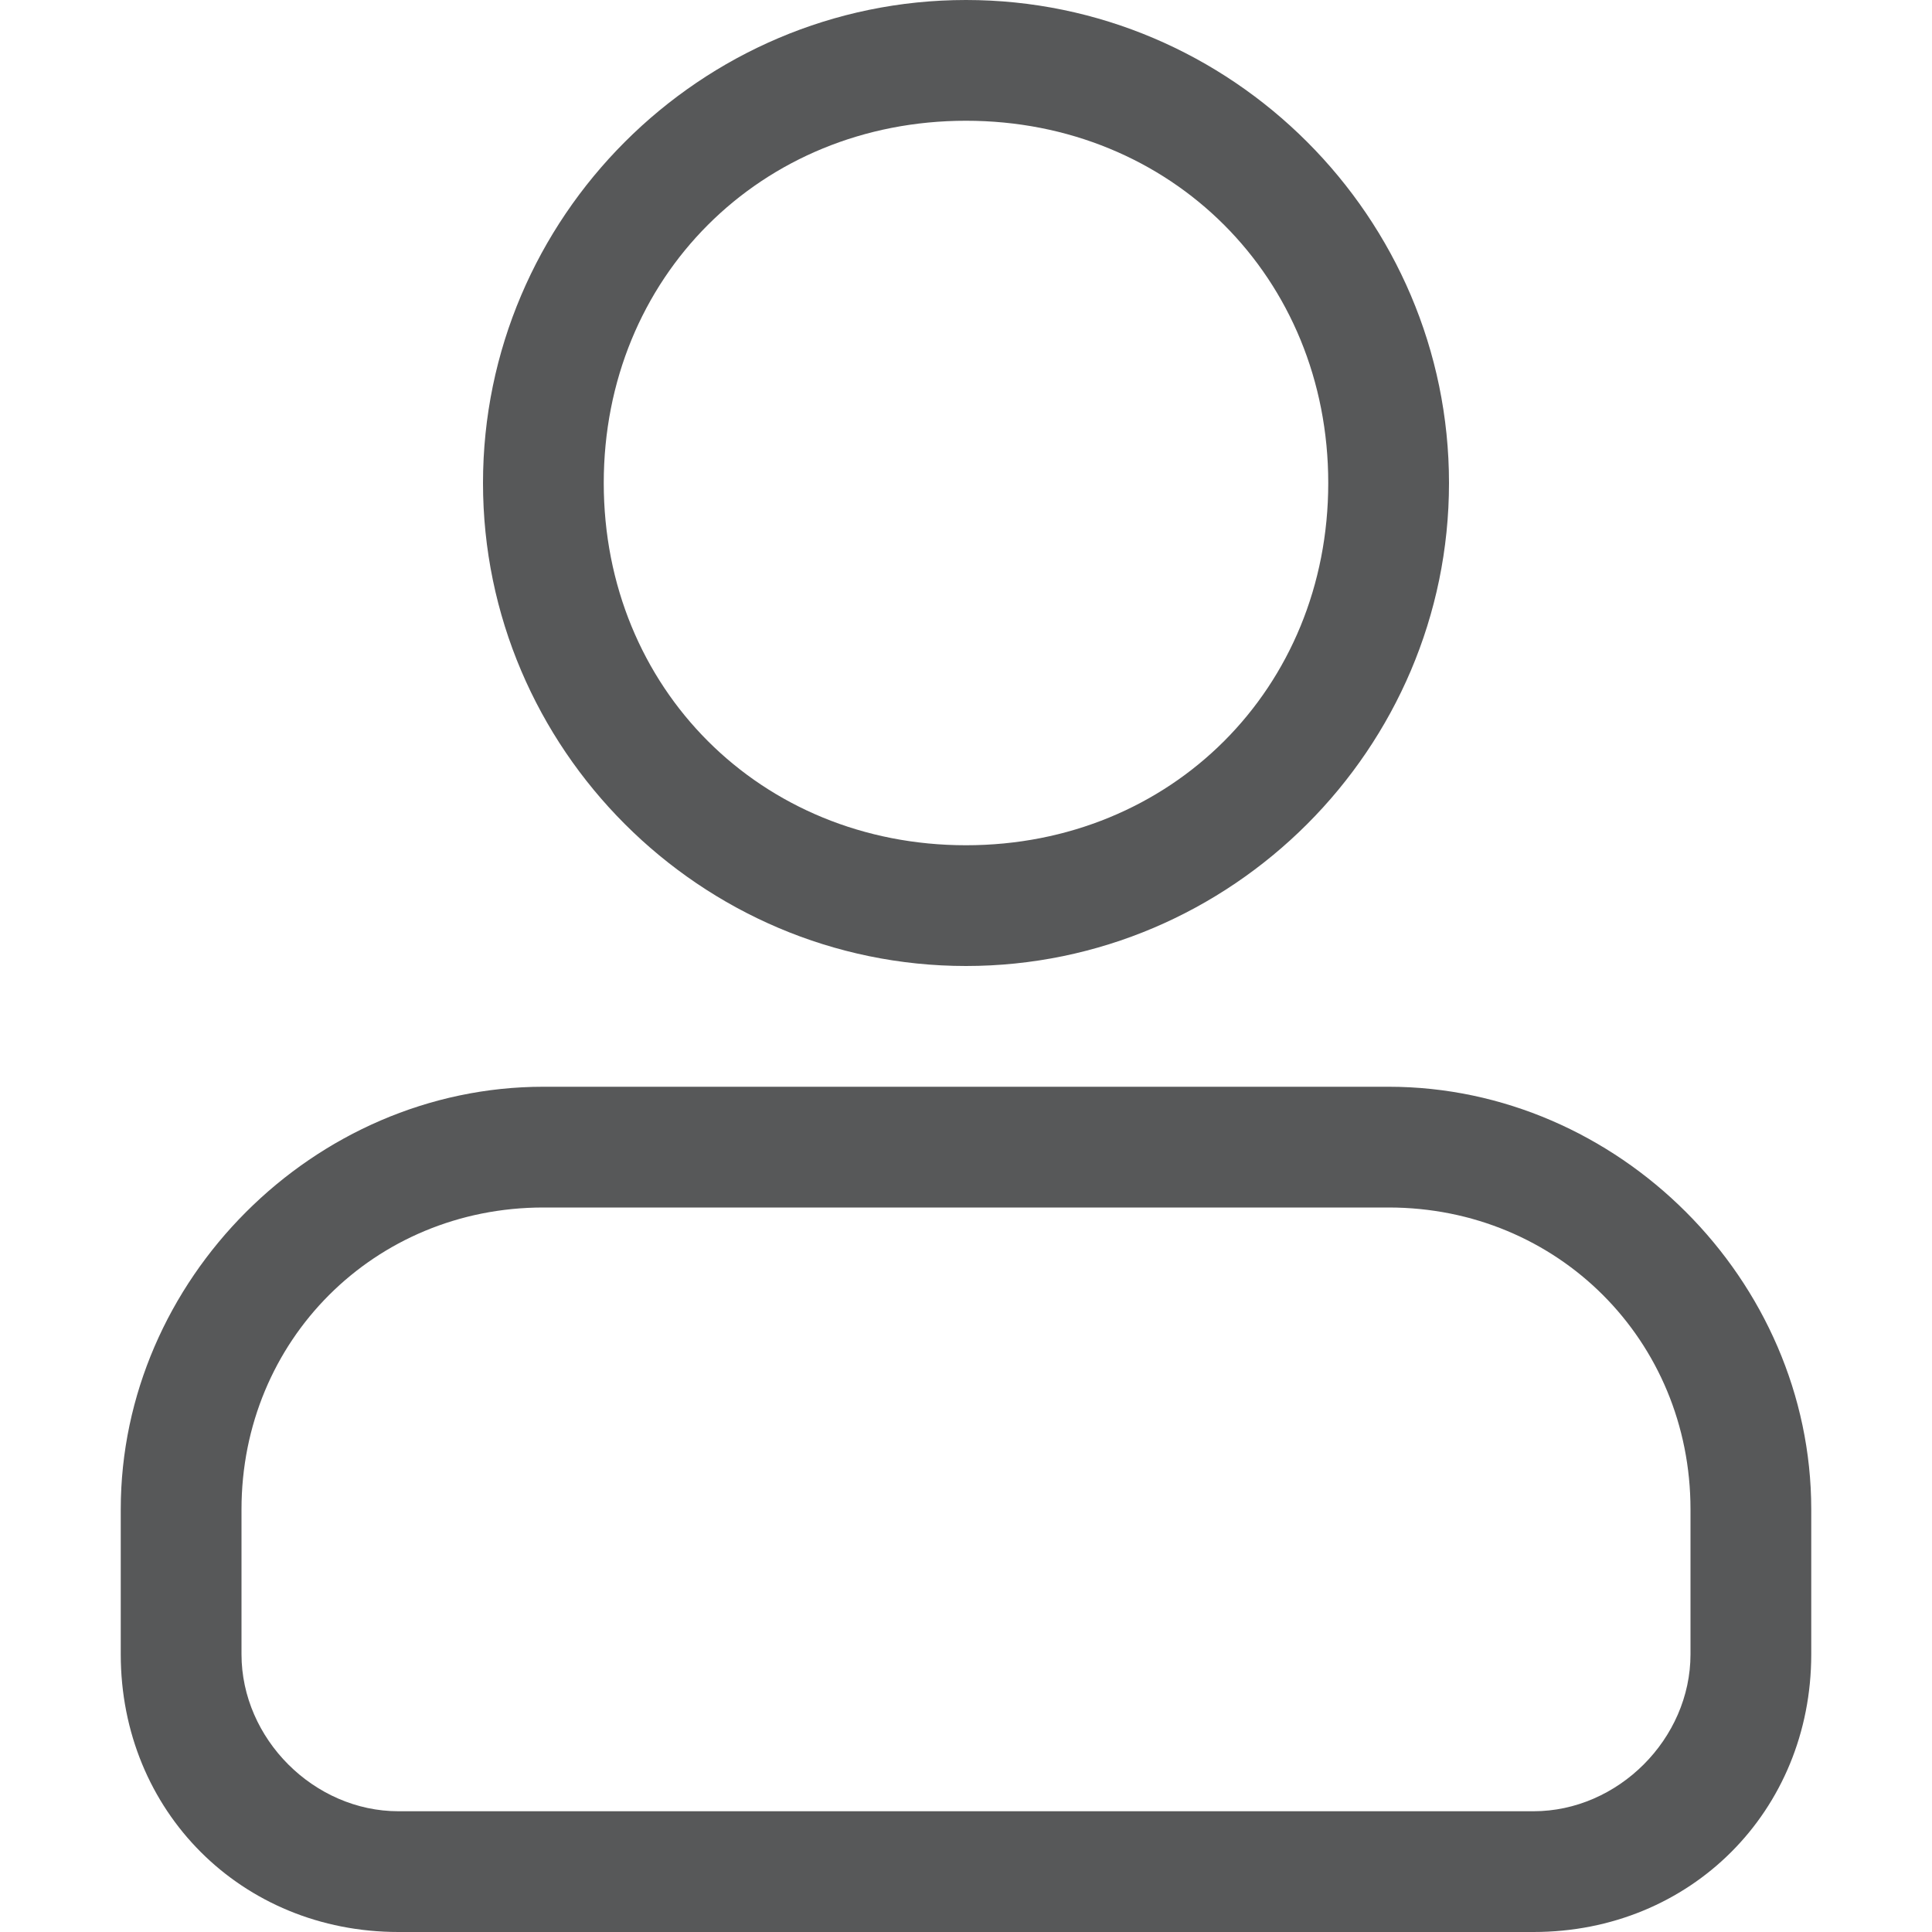 <?xml version="1.0" encoding="utf-8"?>
<!-- Generator: Adobe Illustrator 24.0.0, SVG Export Plug-In . SVG Version: 6.00 Build 0)  -->
<svg version="1.1" id="图层_3" xmlns="http://www.w3.org/2000/svg" xmlns:xlink="http://www.w3.org/1999/xlink" x="0px" y="0px"
	 viewBox="0 0 16 16" enable-background="new 0 0 16 16" xml:space="preserve">
<g opacity="0.75">
	<g>
		<path fill="#1F2022" d="M11.5,10c1.4,0,2.5,1.1,2.5,2.5v1.2c0,0.7-0.6,1.3-1.3,1.3H3.3C2.6,15,2,14.4,2,13.7v-1.2
			C2,11.1,3.1,10,4.5,10H11.5 M11.5,9h-7C2.6,9,1,10.6,1,12.5v1.2C1,15,2,16,3.3,16h9.4c1.3,0,2.3-1,2.3-2.3v-1.2
			C15,10.6,13.4,9,11.5,9L11.5,9z"/>
	</g>
	<path fill="#1F2022" d="M8,8C5.8,8,4,6.2,4,4s1.8-4,4-4c2.2,0,4,1.8,4,4S10.2,8,8,8z M8,1C6.3,1,5,2.3,5,4s1.3,3,3,3s3-1.3,3-3
		S9.7,1,8,1z"/>
</g>
</svg>
